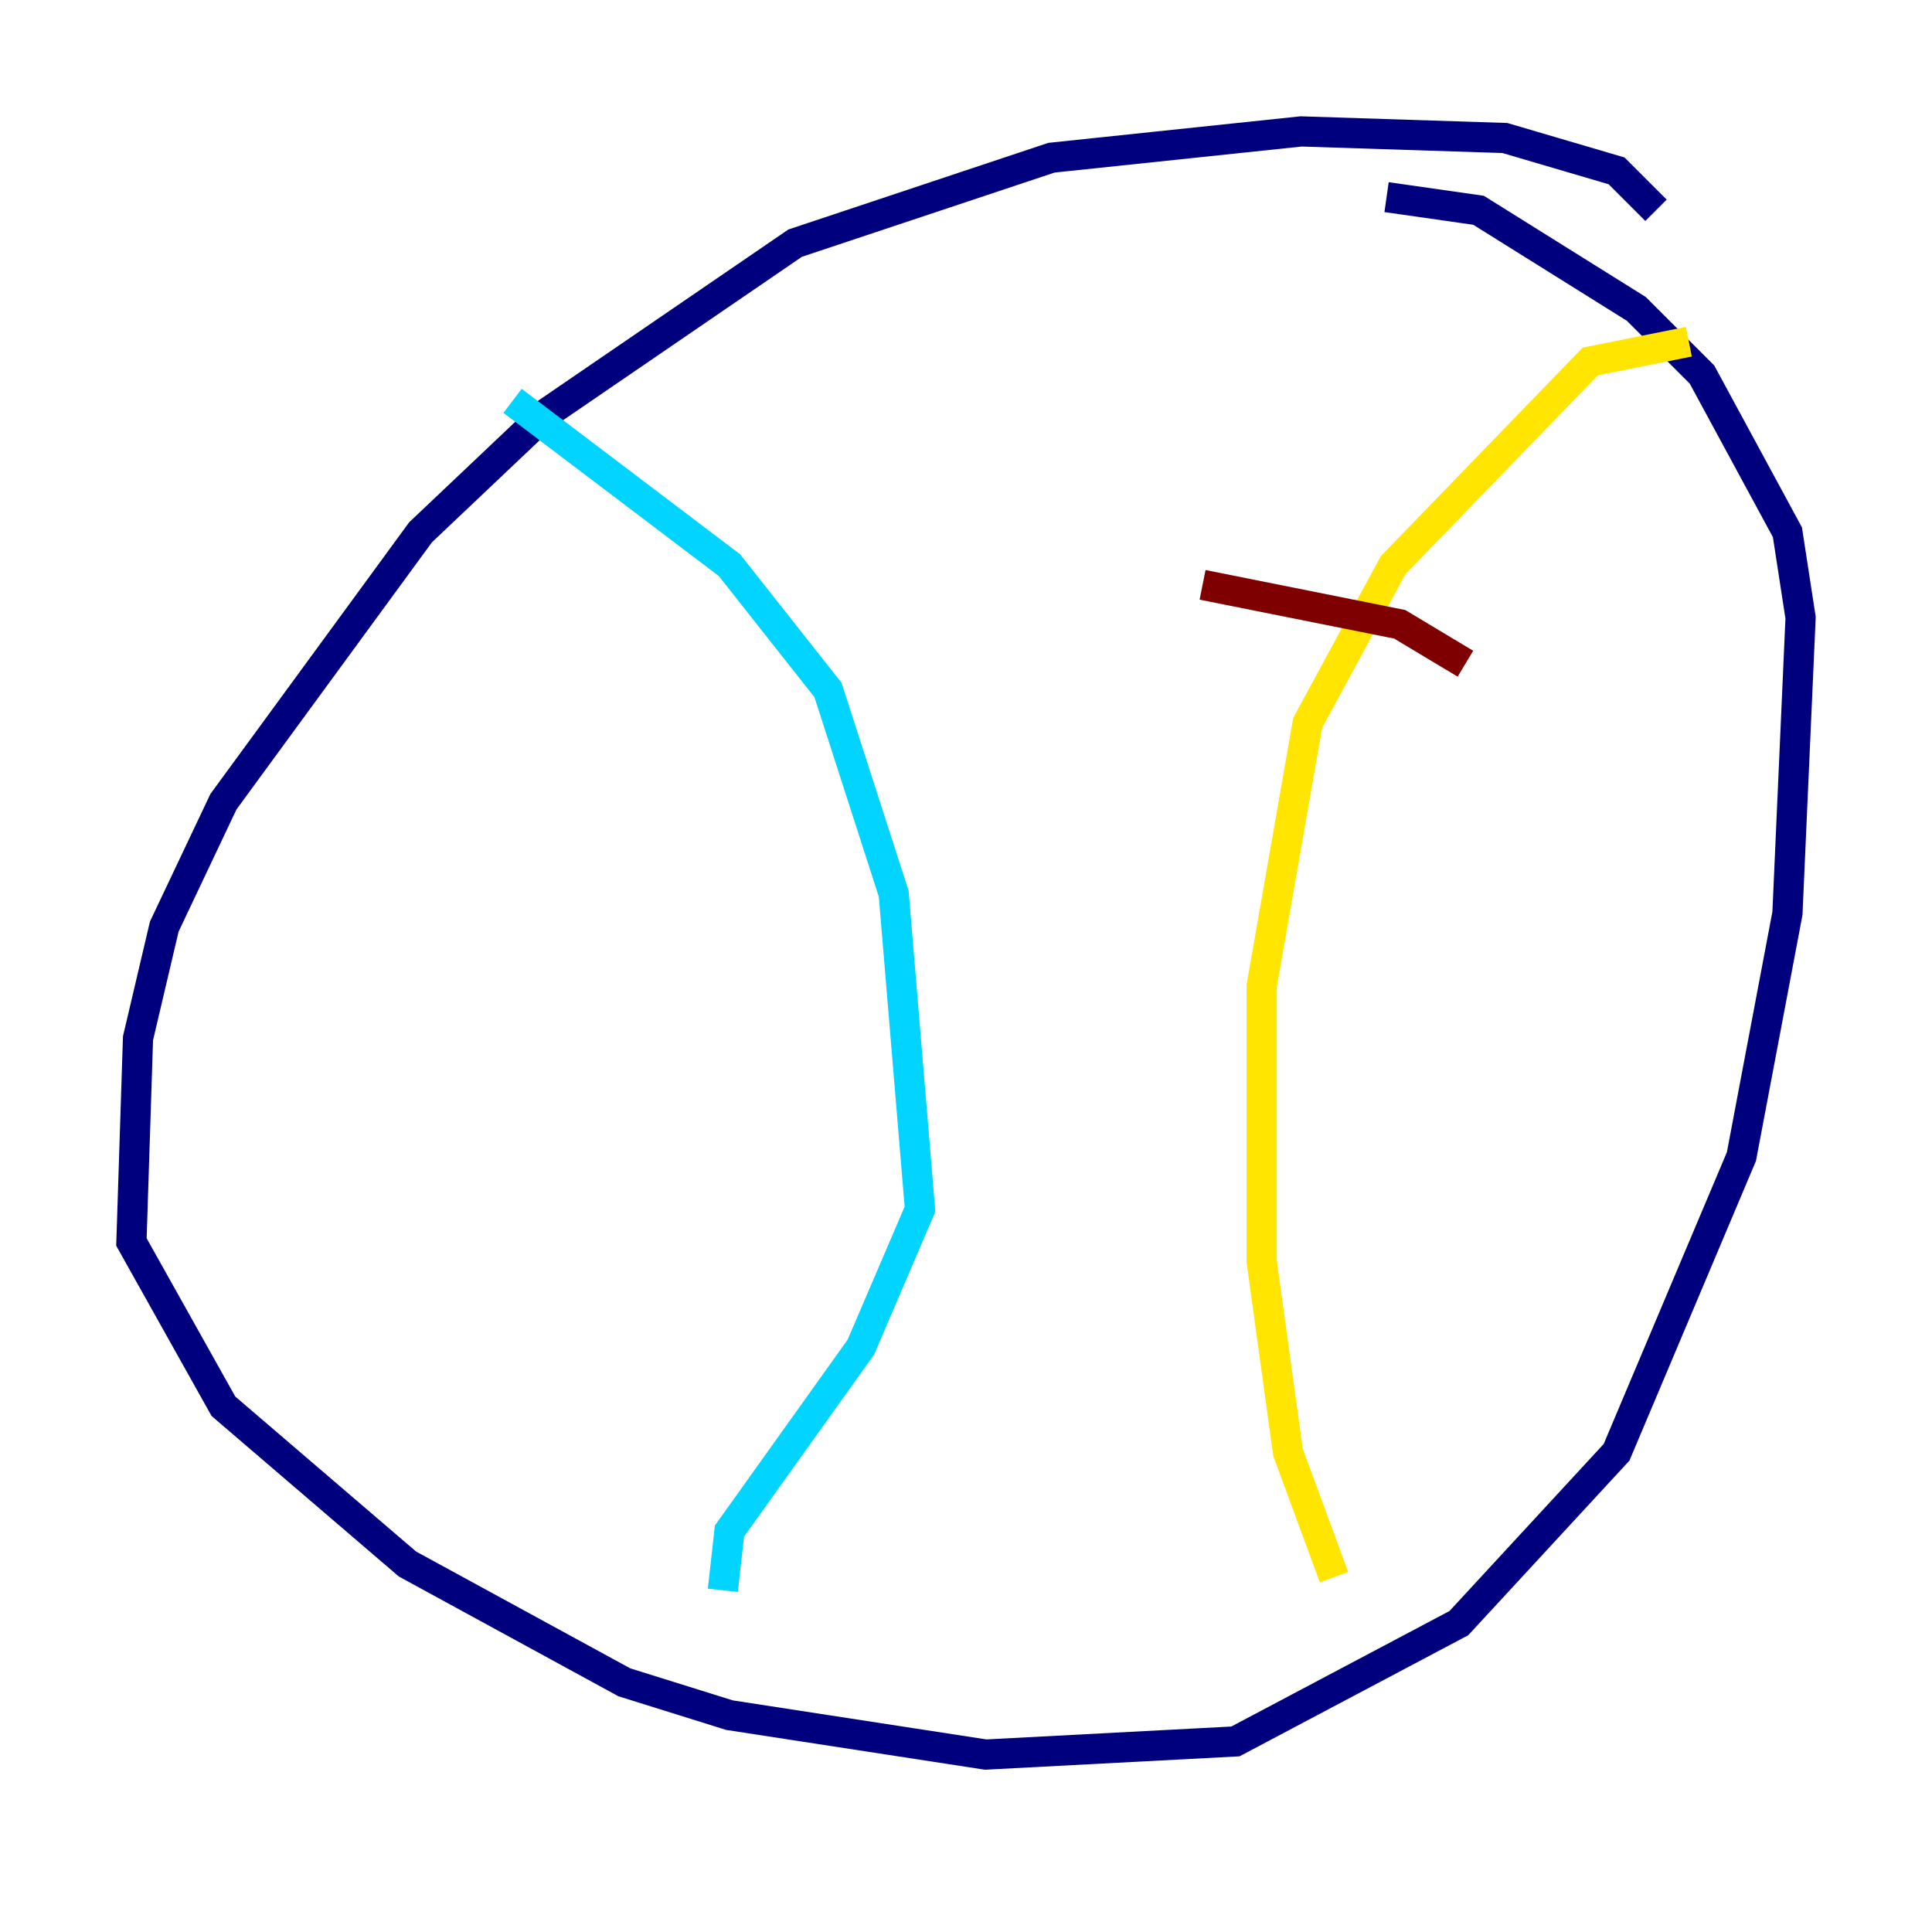 <?xml version="1.0" encoding="utf-8" ?>
<svg baseProfile="tiny" height="128" version="1.2" viewBox="0,0,128,128" width="128" xmlns="http://www.w3.org/2000/svg" xmlns:ev="http://www.w3.org/2001/xml-events" xmlns:xlink="http://www.w3.org/1999/xlink"><defs /><polyline fill="none" points="109.714,13.932 107.102,11.32 99.701,9.143 86.204,8.707 69.66,10.449 52.68,16.109 36.136,27.429 27.864,35.265 14.803,53.116 10.884,61.388 9.143,68.789 8.707,82.286 14.803,93.17 26.993,103.619 41.361,111.456 48.327,113.633 65.306,116.245 81.85,115.374 96.653,107.537 107.102,96.218 115.374,76.626 118.422,60.517 119.293,40.925 118.422,35.265 112.762,24.816 108.408,20.463 97.959,13.932 91.864,13.061" stroke="#00007f" stroke-width="2" /><polyline fill="none" points="33.959,26.558 48.327,37.442 54.857,45.714 59.211,59.211 60.952,80.109 57.034,89.252 48.327,101.442 47.891,105.361" stroke="#00d4ff" stroke-width="2" /><polyline fill="none" points="111.891,22.64 105.361,23.946 92.299,37.442 86.639,47.891 83.592,65.306 83.592,83.592 85.333,96.218 88.381,104.49" stroke="#ffe500" stroke-width="2" /><polyline fill="none" points="79.674,38.748 92.735,41.361 97.088,43.973" stroke="#7f0000" stroke-width="2" /></svg>